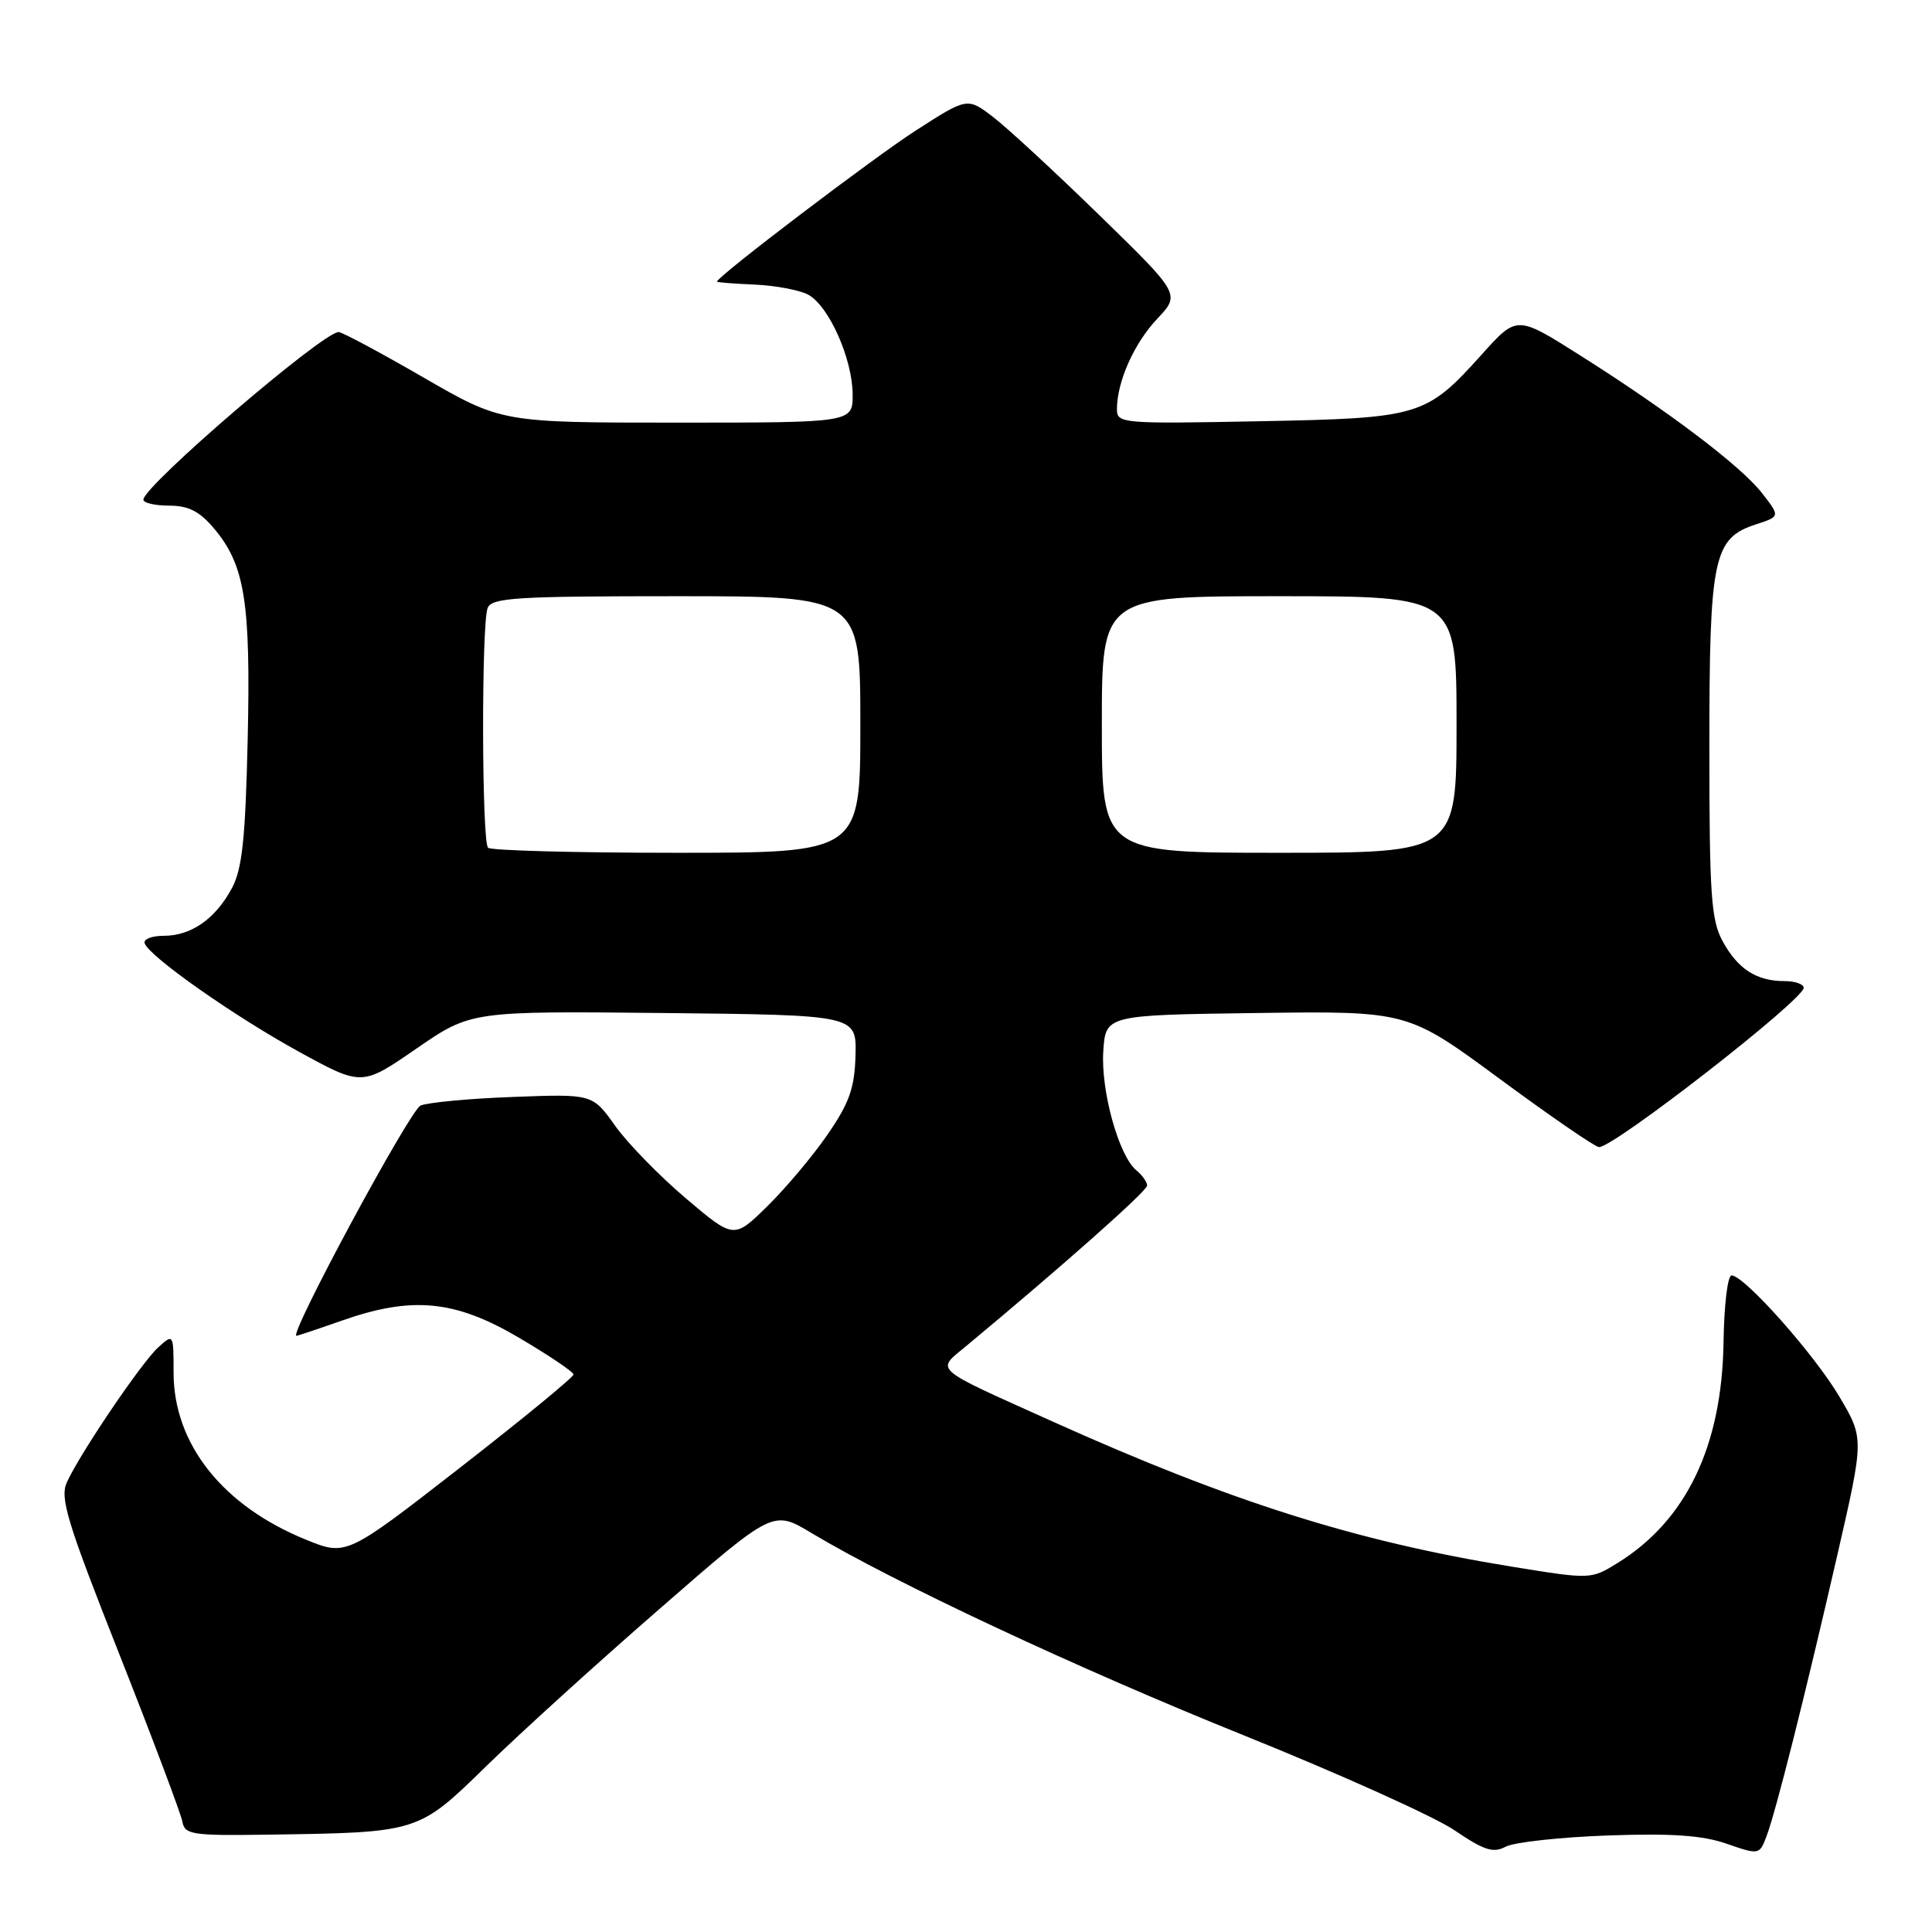 <?xml version="1.0" encoding="UTF-8" standalone="no"?>
<!DOCTYPE svg PUBLIC "-//W3C//DTD SVG 1.1//EN" "http://www.w3.org/Graphics/SVG/1.1/DTD/svg11.dtd" >
<svg xmlns="http://www.w3.org/2000/svg" xmlns:xlink="http://www.w3.org/1999/xlink" version="1.1" viewBox="0 0 256 256">
 <g >
 <path fill="currentColor"
d=" M 213.00 243.21 C 221.53 242.91 225.61 243.19 228.81 244.31 C 233.08 245.79 233.13 245.78 234.06 243.35 C 235.31 240.05 239.13 224.89 243.46 206.03 C 247.00 190.60 247.00 190.60 243.75 185.10 C 240.41 179.44 231.12 169.00 229.44 169.00 C 228.92 169.01 228.45 172.94 228.38 177.75 C 228.19 191.59 223.46 201.46 214.33 207.11 C 210.79 209.29 210.79 209.29 200.20 207.57 C 179.63 204.22 163.08 198.98 139.50 188.37 C 123.27 181.06 124.00 181.70 128.06 178.33 C 140.93 167.63 152.00 157.81 152.00 157.09 C 152.00 156.63 151.35 155.71 150.55 155.05 C 148.24 153.12 145.86 144.55 146.19 139.32 C 146.50 134.50 146.50 134.50 166.51 134.23 C 186.52 133.96 186.52 133.96 198.75 142.98 C 205.48 147.94 211.39 152.00 211.88 152.00 C 213.91 152.00 239.00 132.46 239.00 130.89 C 239.00 130.40 237.85 130.00 236.43 130.00 C 232.75 130.00 230.27 128.40 228.26 124.72 C 226.73 121.92 226.50 118.59 226.50 99.00 C 226.50 73.79 227.02 71.31 232.71 69.47 C 235.89 68.43 235.89 68.43 233.45 65.31 C 230.63 61.71 221.10 54.50 209.25 47.01 C 200.99 41.79 200.99 41.79 196.37 46.94 C 188.94 55.19 188.22 55.41 166.75 55.82 C 148.72 56.17 148.00 56.11 148.00 54.24 C 148.00 50.59 150.26 45.50 153.34 42.24 C 156.41 38.98 156.41 38.98 145.70 28.54 C 139.81 22.80 133.46 16.93 131.59 15.50 C 128.18 12.90 128.18 12.90 121.34 17.30 C 115.73 20.91 95.00 36.66 95.00 37.32 C 95.00 37.42 97.25 37.59 99.99 37.71 C 102.74 37.83 105.93 38.43 107.08 39.04 C 109.82 40.51 112.95 47.52 112.98 52.25 C 113.00 56.00 113.00 56.00 89.73 56.00 C 66.47 56.00 66.47 56.00 56.08 50.00 C 50.37 46.70 45.33 44.00 44.87 44.00 C 42.77 44.00 19.00 64.40 19.00 66.21 C 19.00 66.64 20.53 67.00 22.41 67.00 C 24.98 67.00 26.45 67.75 28.38 70.05 C 32.45 74.88 33.23 79.79 32.82 97.97 C 32.52 111.16 32.09 115.15 30.73 117.69 C 28.54 121.76 25.33 124.00 21.69 124.00 C 20.12 124.00 18.98 124.44 19.17 124.99 C 19.75 126.73 31.08 134.69 39.65 139.38 C 47.95 143.93 47.95 143.93 55.17 138.95 C 62.40 133.97 62.40 133.97 87.95 134.23 C 113.50 134.50 113.50 134.50 113.36 139.84 C 113.24 144.19 112.55 146.13 109.65 150.34 C 107.70 153.18 104.10 157.45 101.67 159.84 C 97.24 164.18 97.24 164.18 90.87 158.78 C 87.37 155.81 83.15 151.48 81.50 149.16 C 78.50 144.95 78.50 144.95 68.00 145.35 C 62.22 145.56 56.70 146.08 55.73 146.49 C 54.32 147.08 38.20 177.00 39.28 177.00 C 39.44 177.00 42.13 176.10 45.26 175.00 C 54.62 171.71 60.26 172.25 68.76 177.25 C 72.73 179.59 75.99 181.78 75.99 182.13 C 76.00 182.48 69.23 188.03 60.95 194.48 C 45.89 206.19 45.89 206.19 40.53 204.01 C 29.50 199.53 23.00 191.33 23.00 181.88 C 23.00 176.73 22.98 176.70 20.97 178.53 C 18.76 180.53 10.62 192.55 8.86 196.41 C 7.91 198.48 8.89 201.69 15.80 219.16 C 20.22 230.35 23.98 240.35 24.17 241.38 C 24.47 243.10 25.45 243.25 35.50 243.10 C 55.55 242.81 55.38 242.86 64.50 233.96 C 68.90 229.66 79.23 220.28 87.47 213.12 C 102.43 200.08 102.43 200.08 107.47 203.10 C 118.36 209.64 142.86 221.11 164.83 229.95 C 177.51 235.06 190.05 240.71 192.70 242.50 C 196.64 245.18 197.86 245.58 199.50 244.70 C 200.60 244.11 206.68 243.44 213.00 243.21 Z  M 64.67 112.33 C 63.83 111.50 63.78 82.74 64.61 80.58 C 65.14 79.20 68.29 79.00 89.61 79.00 C 114.00 79.00 114.00 79.00 114.00 96.00 C 114.00 113.00 114.00 113.00 89.67 113.00 C 76.28 113.00 65.03 112.70 64.67 112.33 Z  M 146.00 96.00 C 146.00 79.00 146.00 79.00 169.50 79.00 C 193.00 79.00 193.00 79.00 193.00 96.00 C 193.00 113.00 193.00 113.00 169.50 113.00 C 146.00 113.00 146.00 113.00 146.00 96.00 Z "/>
</g>
</svg>